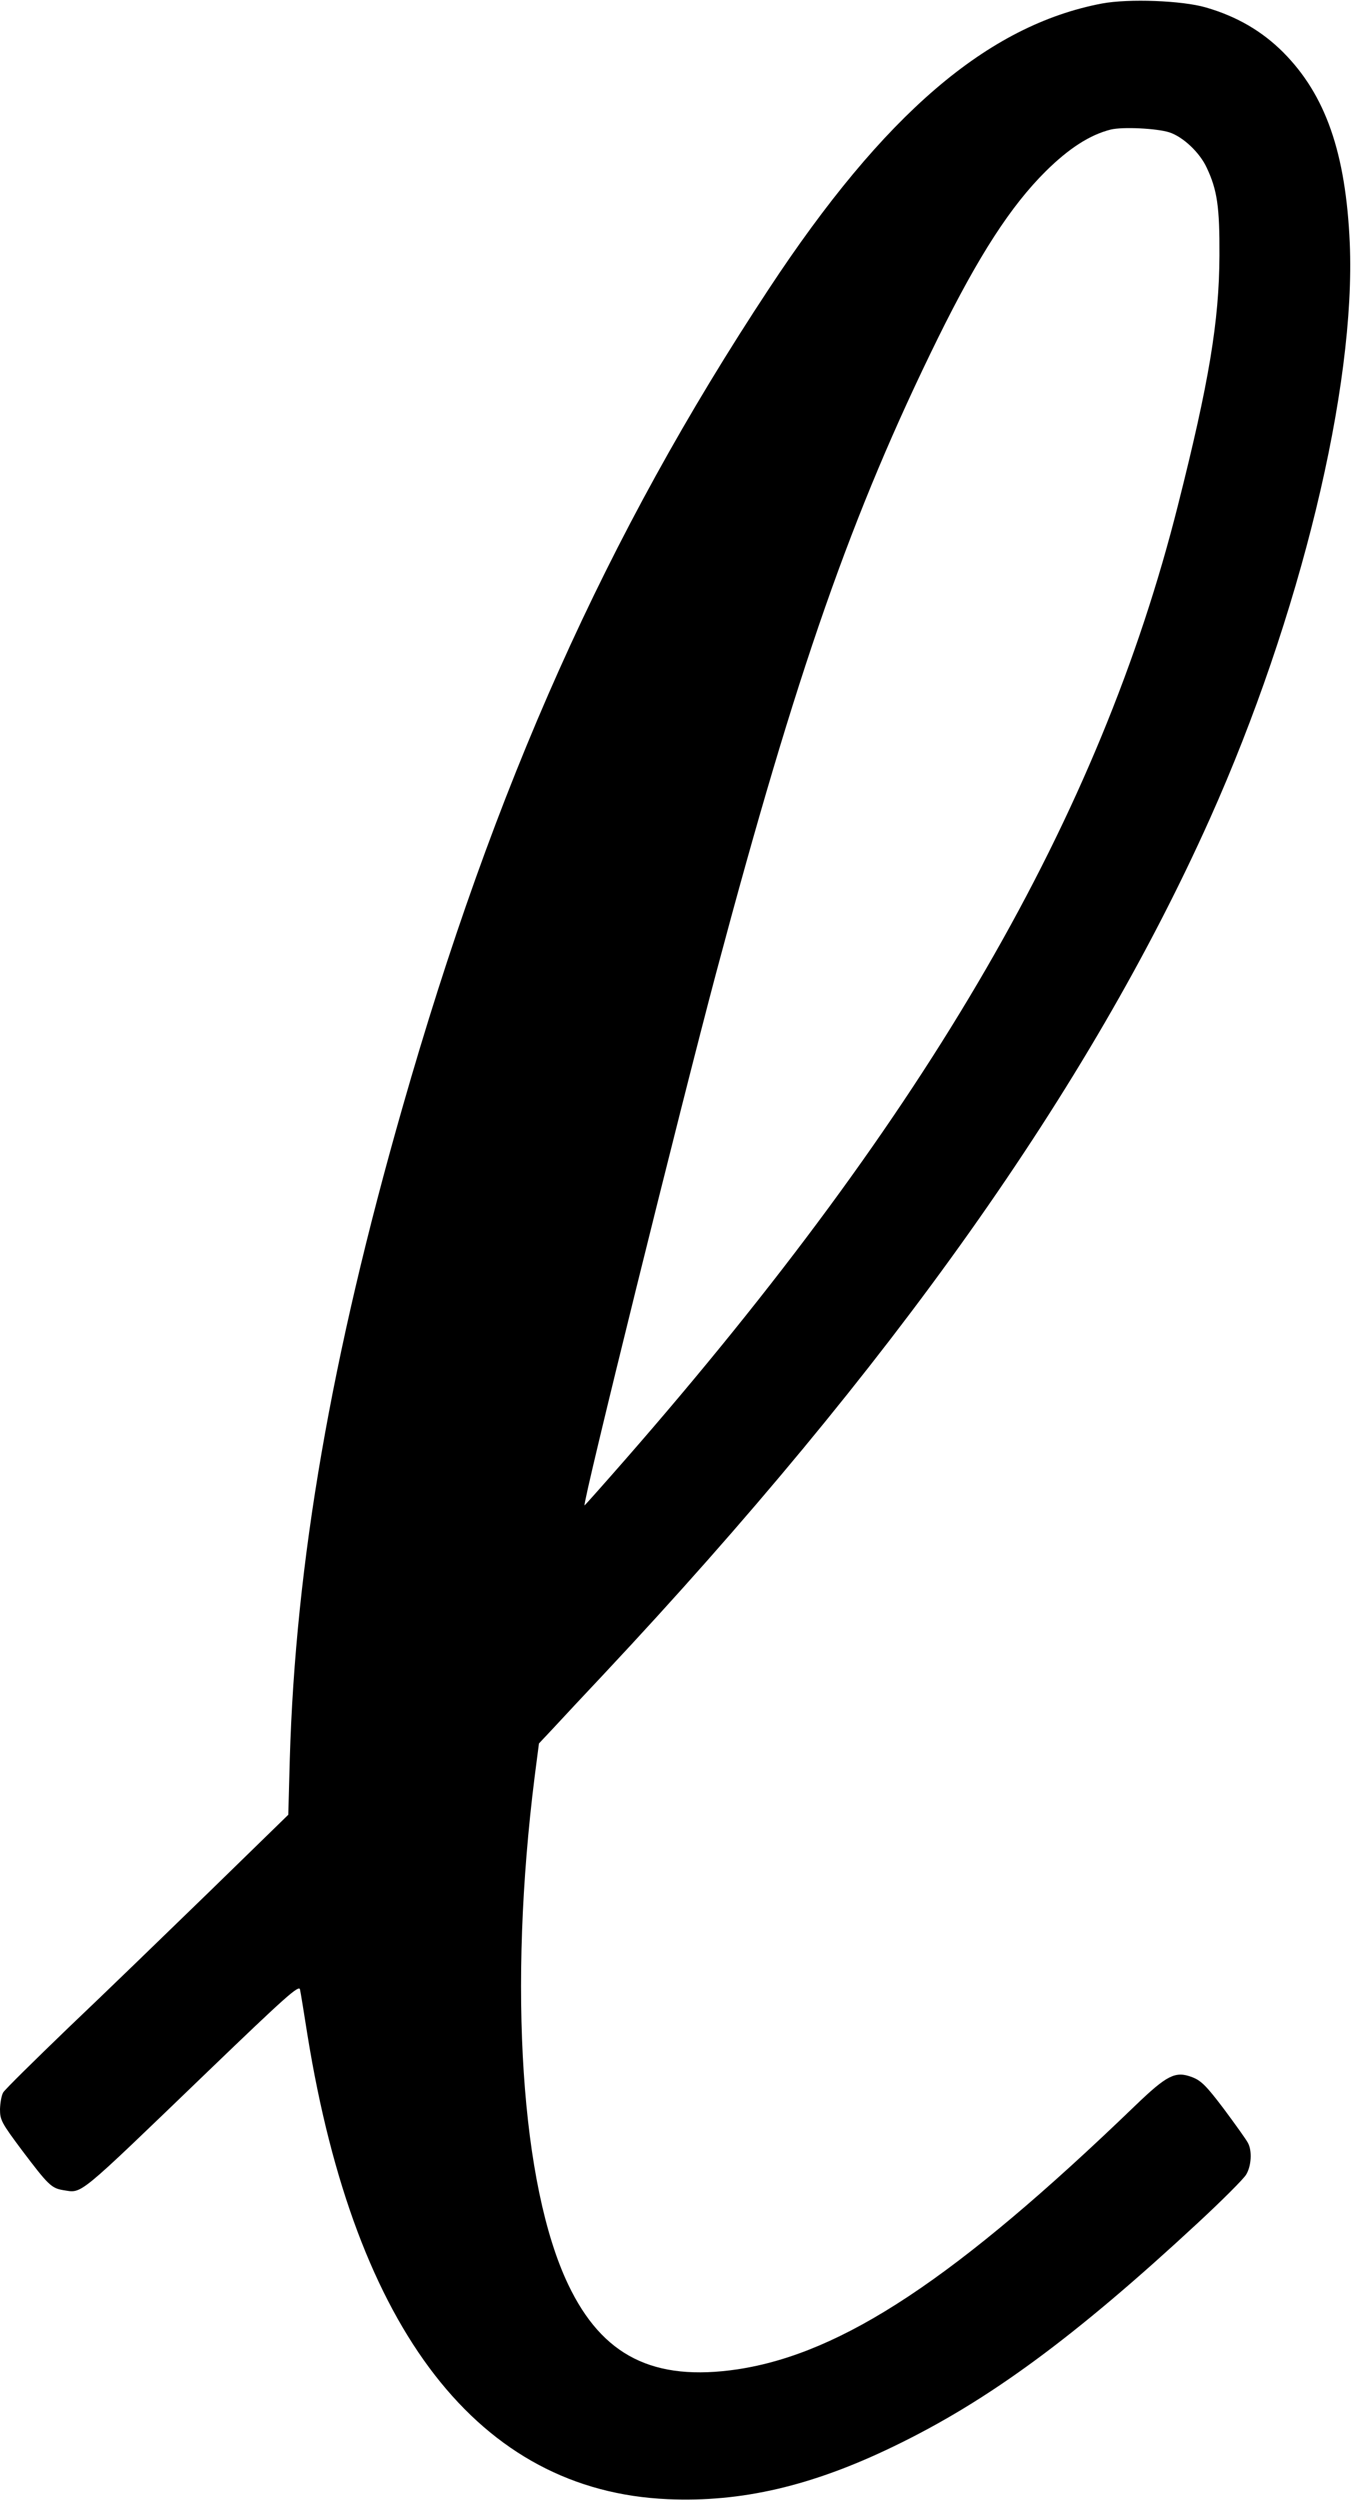 <?xml version="1.0" standalone="no"?>
<!DOCTYPE svg PUBLIC "-//W3C//DTD SVG 20010904//EN"
 "http://www.w3.org/TR/2001/REC-SVG-20010904/DTD/svg10.dtd">
<svg version="1.0" xmlns="http://www.w3.org/2000/svg"
 width="543pt" height="1003pt" viewBox="0 0 543 1003"
 preserveAspectRatio="xMidYMid meet">
<g transform="translate(0,1003) scale(0.1,-0.1)"
fill="#000000" stroke="none">
<path d="M4423 10016 c-459 -87 -875 -443 -1338 -1146 -652 -988 -1100 -1989
-1470 -3284 -286 -1000 -429 -1825 -452 -2614 l-6 -223 -316 -308 c-174 -169
-428 -415 -566 -546 -137 -132 -255 -248 -262 -260 -7 -11 -12 -41 -13 -67 0
-44 6 -55 88 -165 105 -139 118 -152 165 -160 79 -12 47 -38 579 474 318 306
368 350 372 331 3 -13 16 -95 30 -183 192 -1188 689 -1829 1446 -1862 296 -13
578 53 905 211 380 183 727 438 1224 899 96 89 182 175 192 192 21 34 25 96 7
128 -6 12 -49 72 -95 134 -71 94 -92 115 -128 129 -68 26 -101 9 -230 -115
-717 -691 -1173 -993 -1595 -1057 -337 -50 -543 53 -680 341 -189 397 -241
1190 -134 2039 l17 131 61 65 c33 36 124 133 201 215 1152 1229 1947 2351
2431 3431 362 808 586 1732 561 2309 -16 362 -97 594 -267 765 -85 85 -186
144 -310 180 -96 28 -310 36 -417 16z m270 -517 c55 -18 122 -81 150 -142 42
-89 52 -157 51 -352 -1 -264 -42 -509 -166 -1000 -314 -1250 -1001 -2437
-2216 -3828 -90 -103 -165 -187 -166 -187 -11 0 388 1611 529 2140 322 1208
543 1840 890 2545 163 330 291 528 432 668 93 92 177 146 260 167 48 12 186 5
236 -11z"/>
</g>
</svg>
